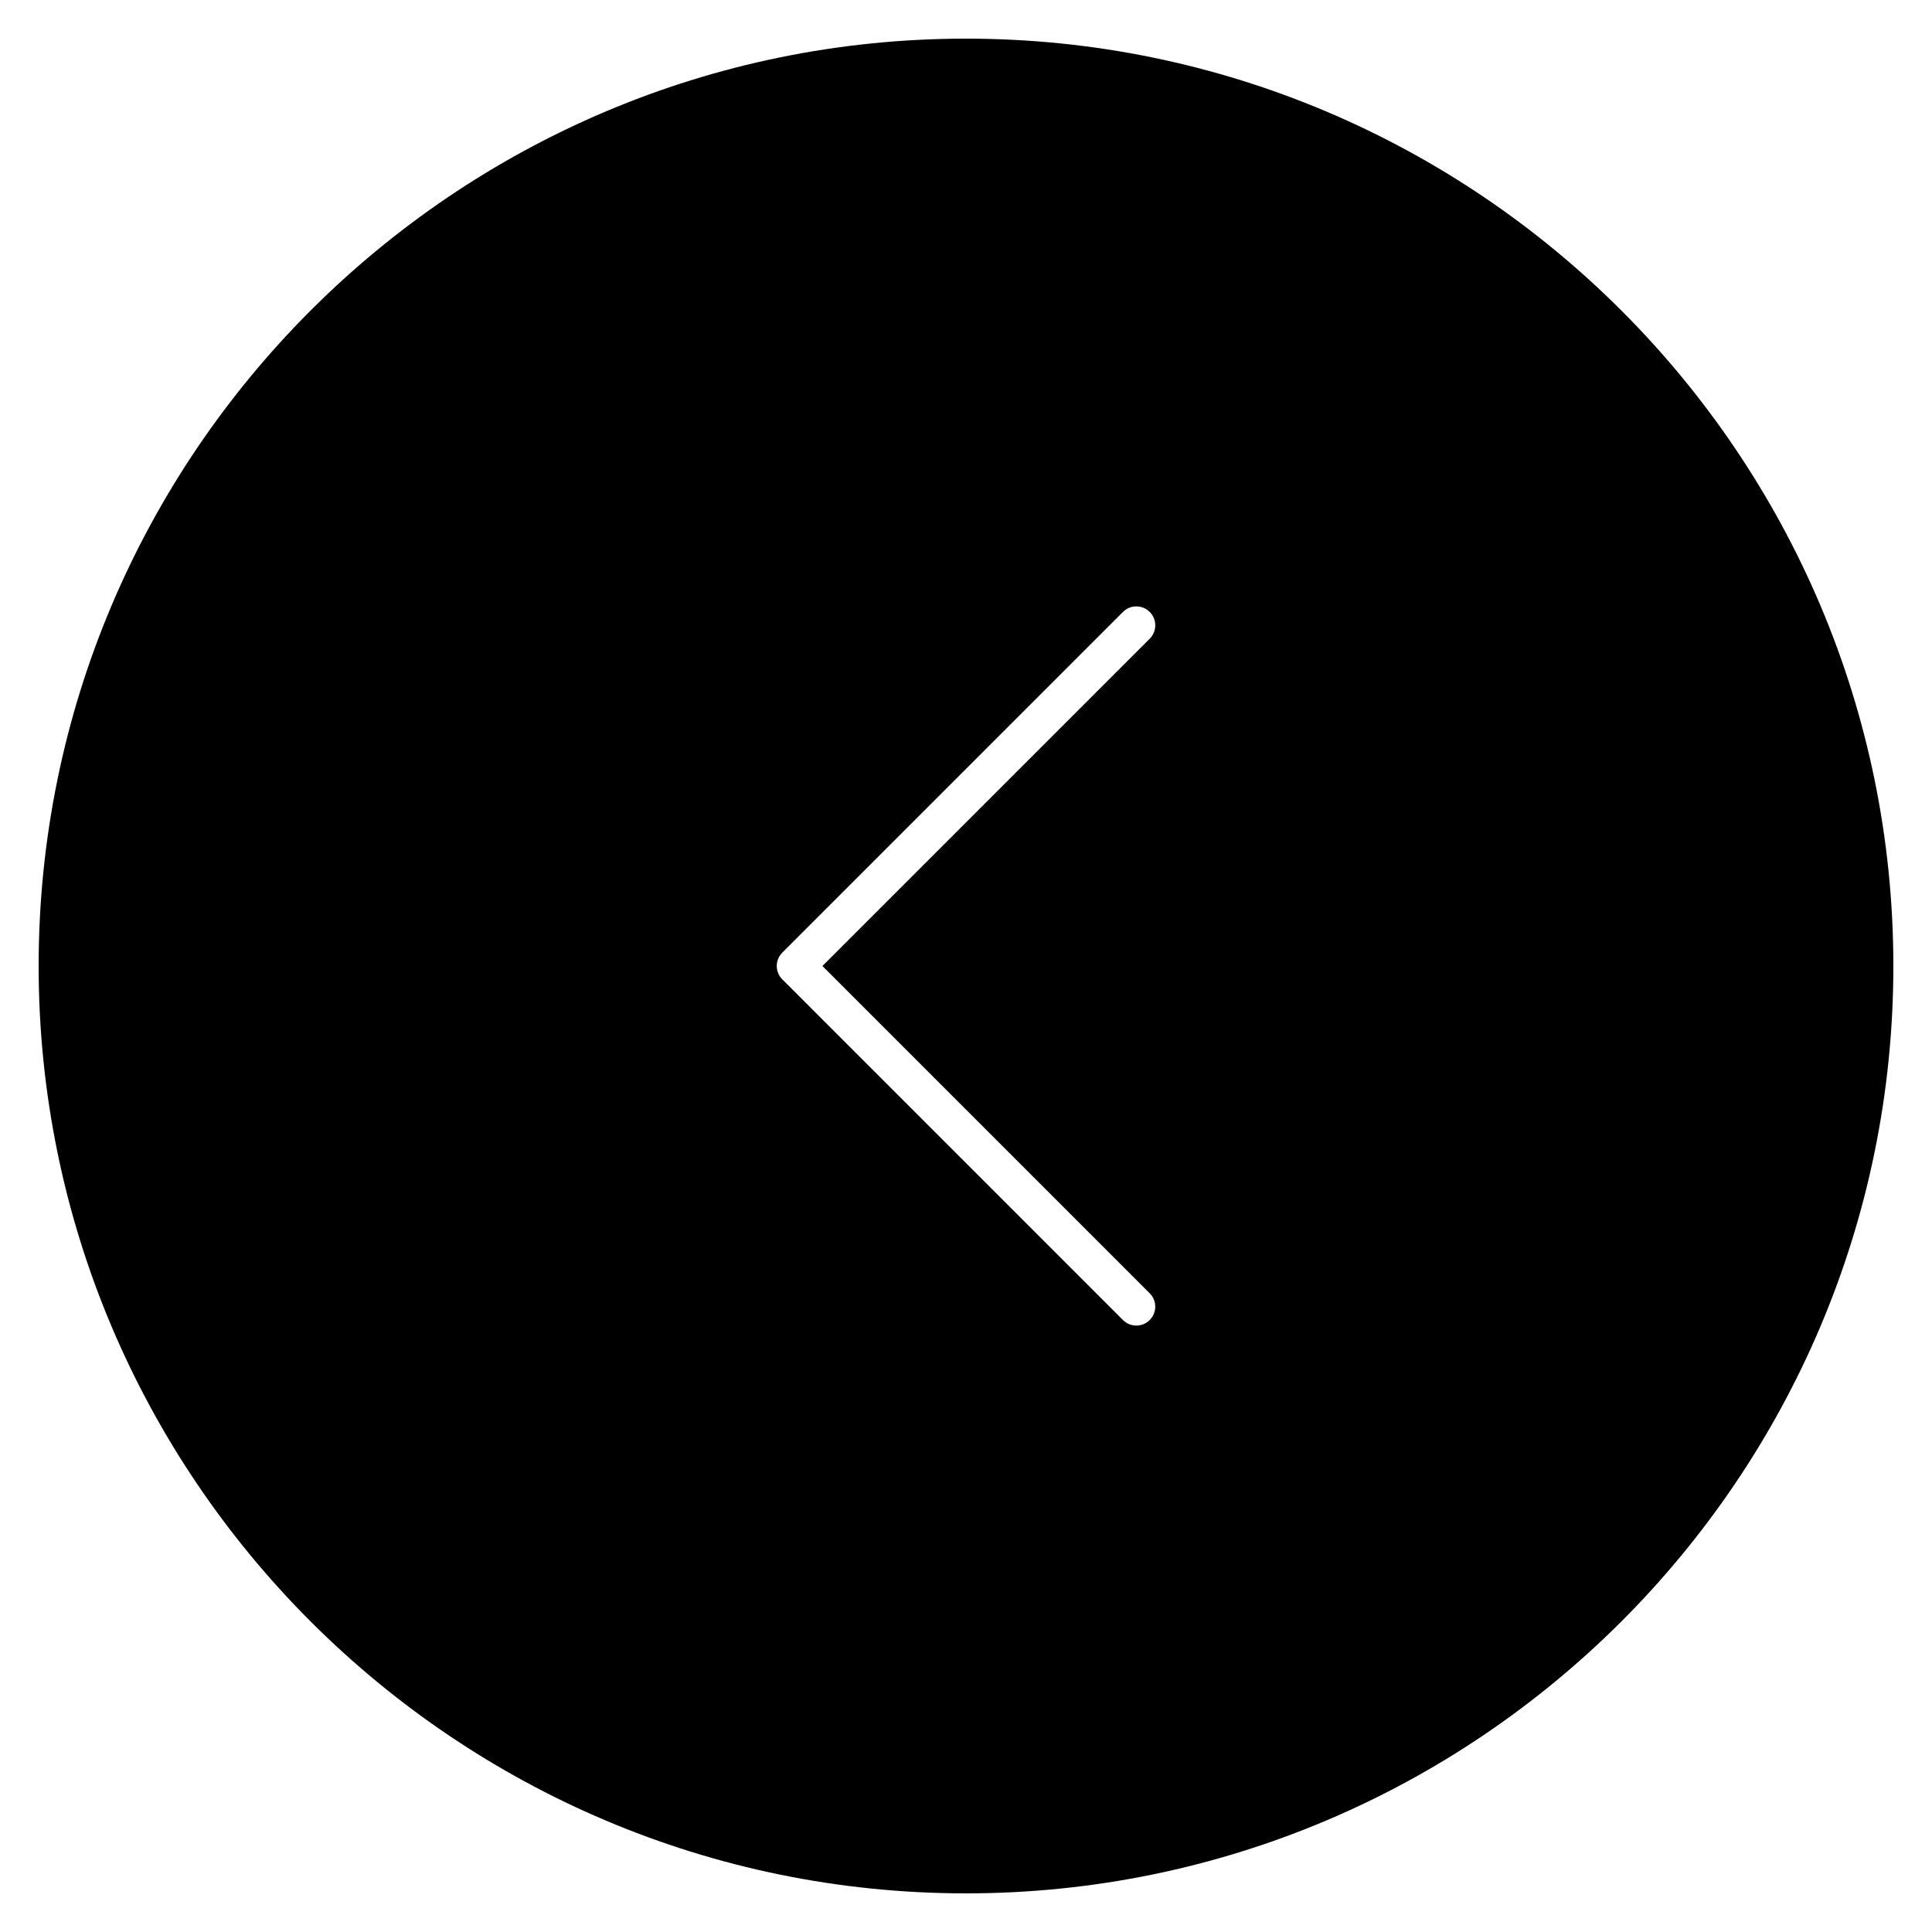<svg xmlns="http://www.w3.org/2000/svg" xmlns:xlink="http://www.w3.org/1999/xlink" version="1.1" id="Layer_1" x="0px" y="0px" width="100px" height="100px" viewBox="0 0 100 100" enable-background="new 0 0 100 100" xml:space="preserve">
<path d="M50,98c26.467,0,48-21.533,48-48C98,23.533,76.467,2,50,2C23.533,2,2,23.533,2,50C2,76.467,23.533,98,50,98z M40.492,49.308  l17.632-17.633c0.383-0.383,1.002-0.383,1.385,0s0.383,1.002,0,1.385L42.569,50l16.939,16.94c0.383,0.382,0.383,1.002,0,1.385  c-0.191,0.191-0.441,0.287-0.692,0.287s-0.501-0.096-0.692-0.287L40.492,50.692C40.109,50.31,40.109,49.69,40.492,49.308z"/>
</svg>
